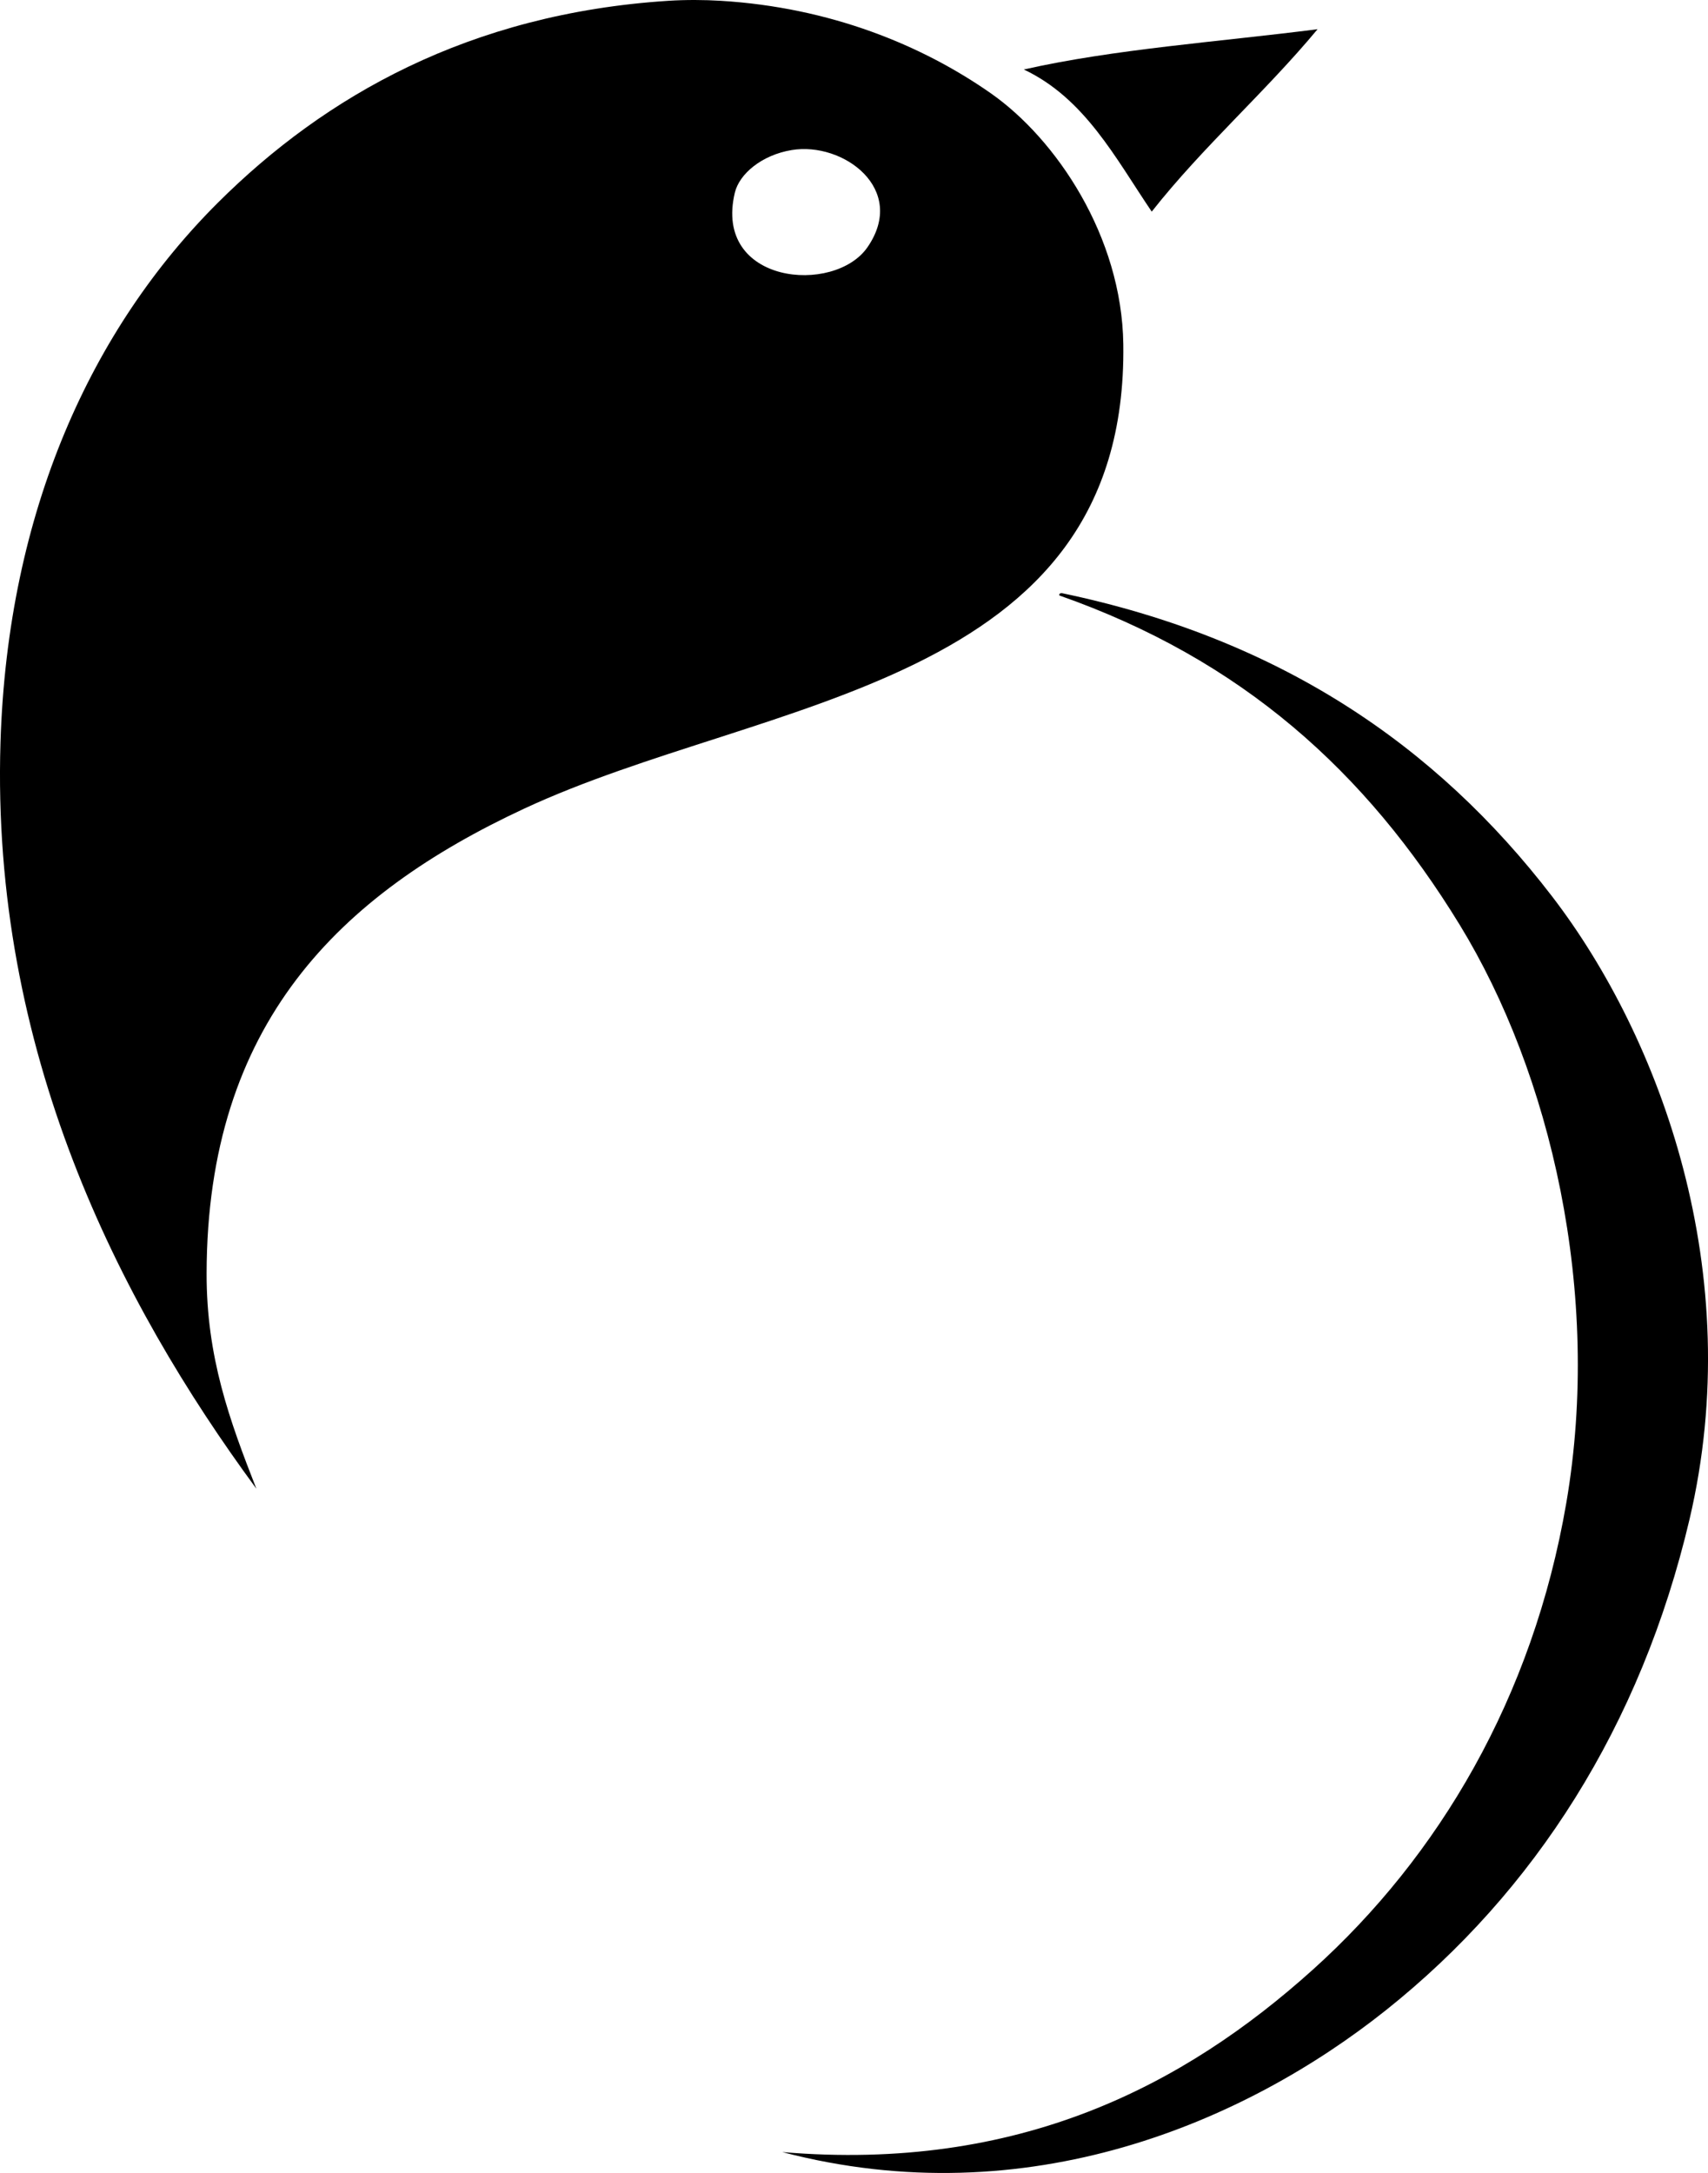 <?xml version="1.0" encoding="iso-8859-1"?>
<!-- Generator: Adobe Illustrator 19.2.0, SVG Export Plug-In . SVG Version: 6.00 Build 0)  -->
<svg version="1.1" xmlns="http://www.w3.org/2000/svg" xmlns:xlink="http://www.w3.org/1999/xlink" x="0px" y="0px"
	 viewBox="0 0 86.43 109.938" style="enable-background:new 0 0 86.43 109.938;" xml:space="preserve">
<g id="Penguin_x5F_military">
	<path style="fill-rule:evenodd;clip-rule:evenodd;" d="M12.972,75.317C5.974,65.807-0.456,53.138,0.025,37.559
		c0.362-11.704,4.62-20.957,11.028-27.33C16.424,4.886,23.73,0.687,33.828,0.04c0.888-0.057,1.824-0.049,2.638,0
		c5.555,0.337,10.192,2.248,13.665,4.675c3.305,2.31,6.64,7.237,6.712,12.706c0.232,17.427-18.161,17.826-30.326,23.494
		c-9.324,4.345-16.035,10.862-16.062,23.495C10.444,68.673,11.624,71.876,12.972,75.317z M37.185,9.75
		c-1.105,4.626,5.038,5.183,6.713,2.757c2.032-2.944-1.233-5.347-3.836-4.915C38.543,7.843,37.411,8.8,37.185,9.75z"/>
	<path style="fill-rule:evenodd;clip-rule:evenodd;" d="M66.673,1.478c-2.666,3.208-5.804,5.943-8.392,9.229
		c-1.84-2.715-3.381-5.728-6.473-7.191C56.405,2.478,61.679,2.118,66.673,1.478z"/>
	<path style="fill-rule:evenodd;clip-rule:evenodd;" d="M53.607,30.127c-0.021-0.102,0.047-0.112,0.12-0.119
		c10.975,2.288,18.916,7.657,24.813,15.343c5.49,7.154,9.886,19.062,6.953,31.525c-2.459,10.445-7.838,18.831-15.344,24.813
		c-7.122,5.677-18.148,10.442-30.566,7.191c11.982,1.014,20.341-3.372,26.851-9.229c6.358-5.721,11.134-13.74,12.826-23.614
		c1.821-10.628-0.807-21.754-5.395-29.248C69.106,39.014,62.822,33.365,53.607,30.127z"/>
</g>
<g id="Layer_1">
</g>
</svg>
